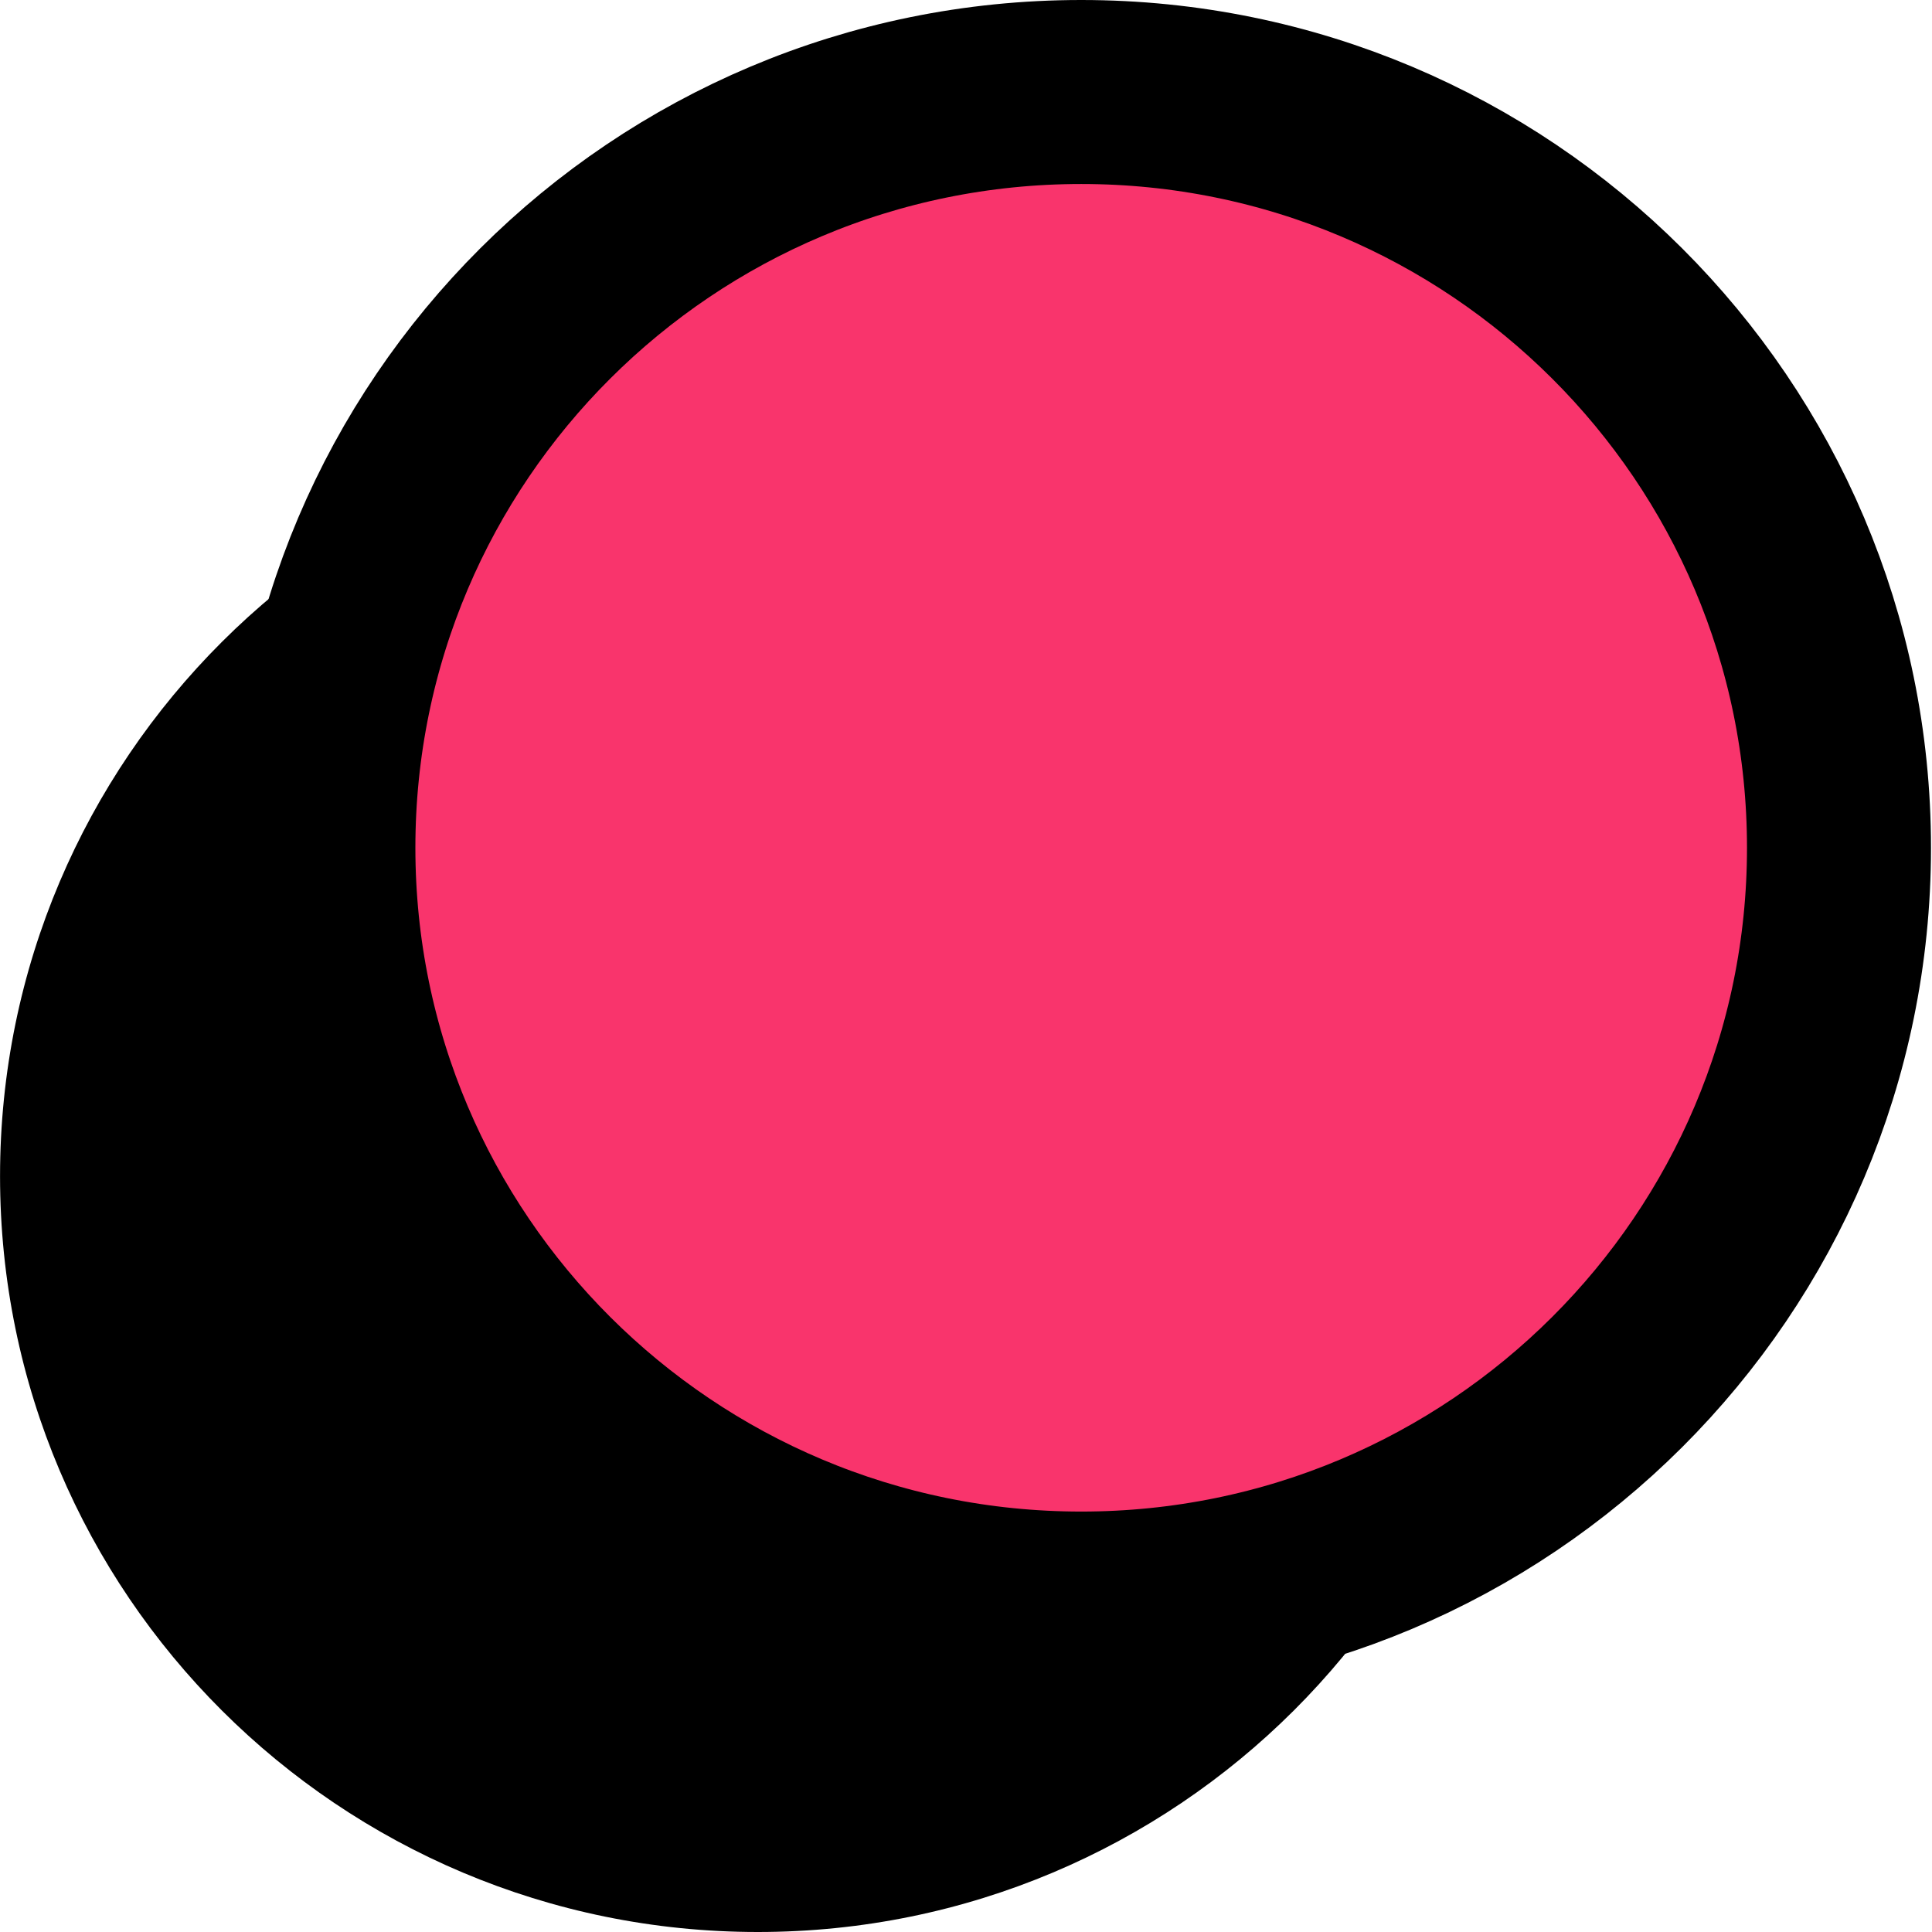 <svg width="42" height="42" viewBox="0 0 42 42" fill="none" xmlns="http://www.w3.org/2000/svg">
<path d="M0.001 25.57C0.001 34.644 7.377 42 16.475 42C25.573 42 32.949 34.644 32.949 25.57C32.949 16.496 25.573 9.14 16.475 9.14C7.377 9.14 0.001 16.496 0.001 25.57Z" fill="black"/>
<path d="M7.03 18.43C7.03 27.504 14.406 34.86 23.505 34.86C32.603 34.86 39.978 27.504 39.978 18.43C39.978 9.356 32.603 2 23.505 2C14.406 2 7.03 9.356 7.03 18.43Z" fill="#F9346C" stroke="black" stroke-width="4" stroke-linecap="round" stroke-linejoin="round"/>
</svg>
